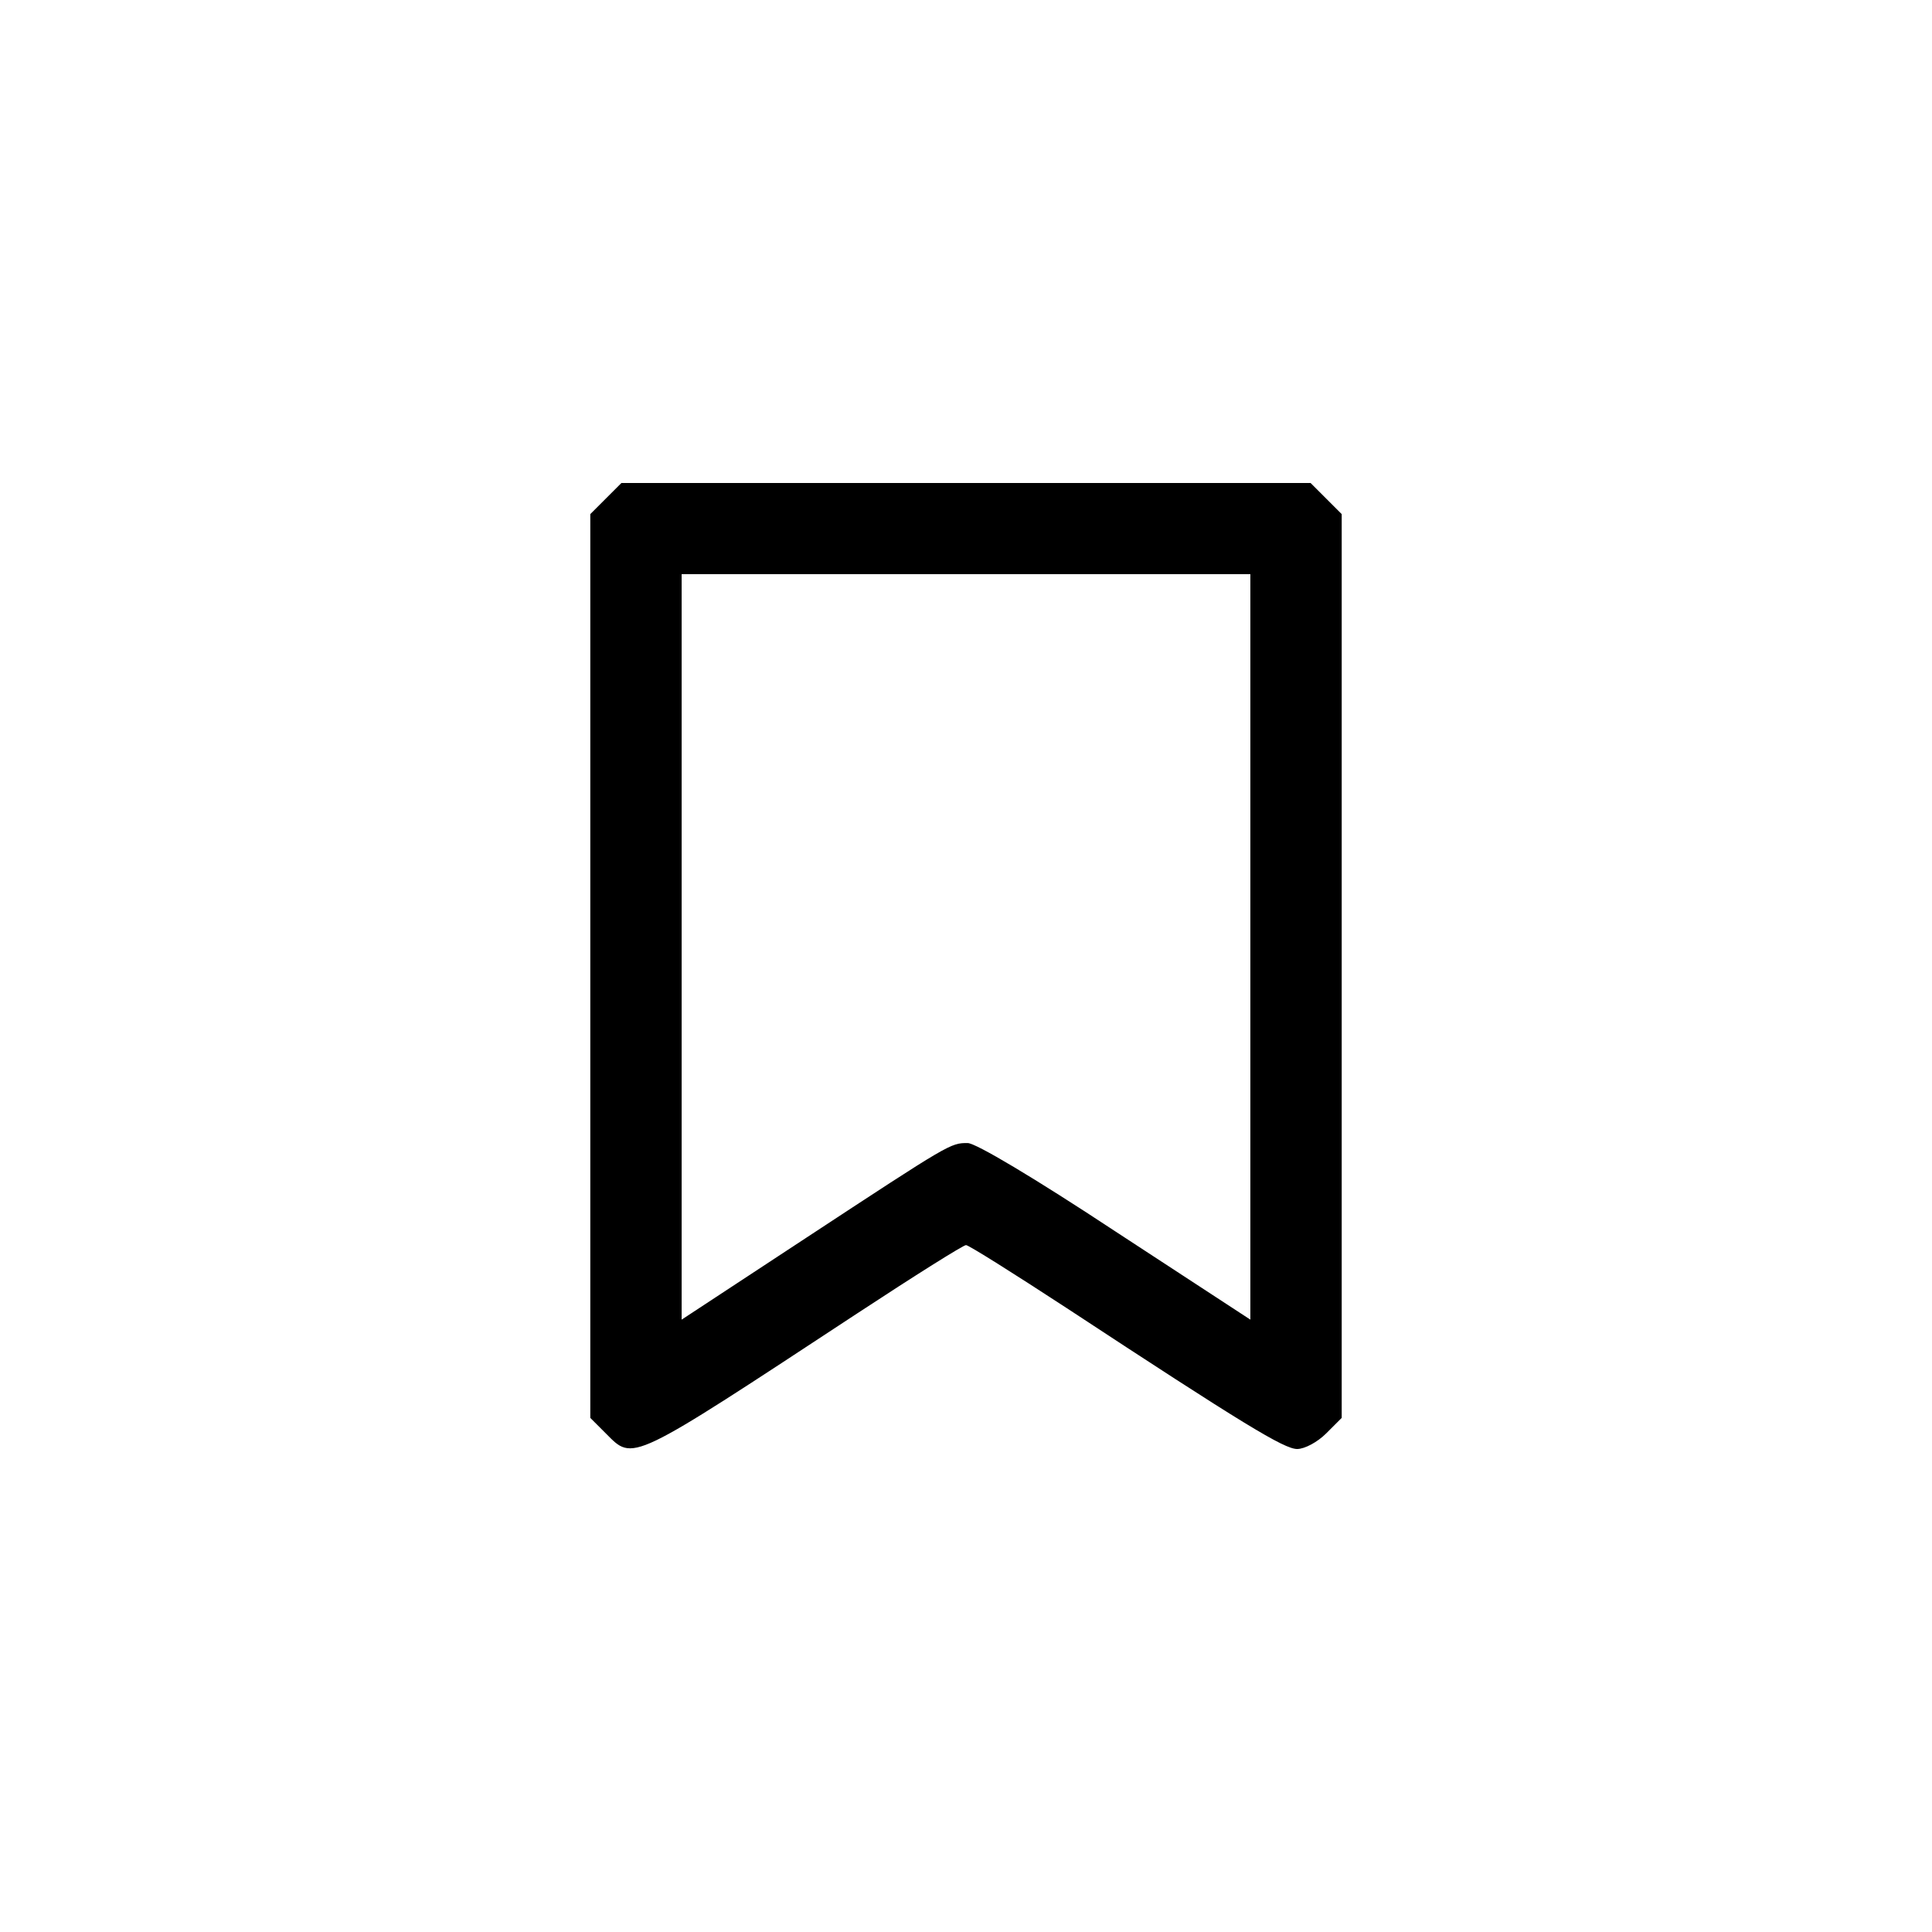 <?xml version="1.0" encoding="UTF-8"?>
<svg xmlns="http://www.w3.org/2000/svg" xmlns:xlink="http://www.w3.org/1999/xlink" width="50px" height="50px" viewBox="0 0 50 50" version="1.1">
<g id="surface1">
<path style=" stroke:none;fill-rule:nonzero;fill:rgb(0%,0%,0%);fill-opacity:1;" d="M 15.68 12.902 L 15.277 13.305 L 15.277 36.695 L 15.68 37.098 C 16.402 37.82 16.25 37.891 22.195 33.984 C 23.668 33.016 24.93 32.223 25 32.223 C 25.07 32.223 26.234 32.957 27.598 33.848 C 32.18 36.859 33.234 37.5 33.57 37.5 C 33.766 37.5 34.098 37.32 34.32 37.098 L 34.723 36.695 L 34.723 13.305 L 33.918 12.5 L 16.082 12.5 Z M 32.359 24.516 L 32.359 34.152 L 28.875 31.875 C 26.75 30.473 25.25 29.582 25.043 29.582 C 24.598 29.582 24.598 29.582 20.875 32.027 L 17.641 34.152 L 17.641 14.859 L 32.359 14.859 Z M 32.359 24.516 "/>
</g>
</svg>
